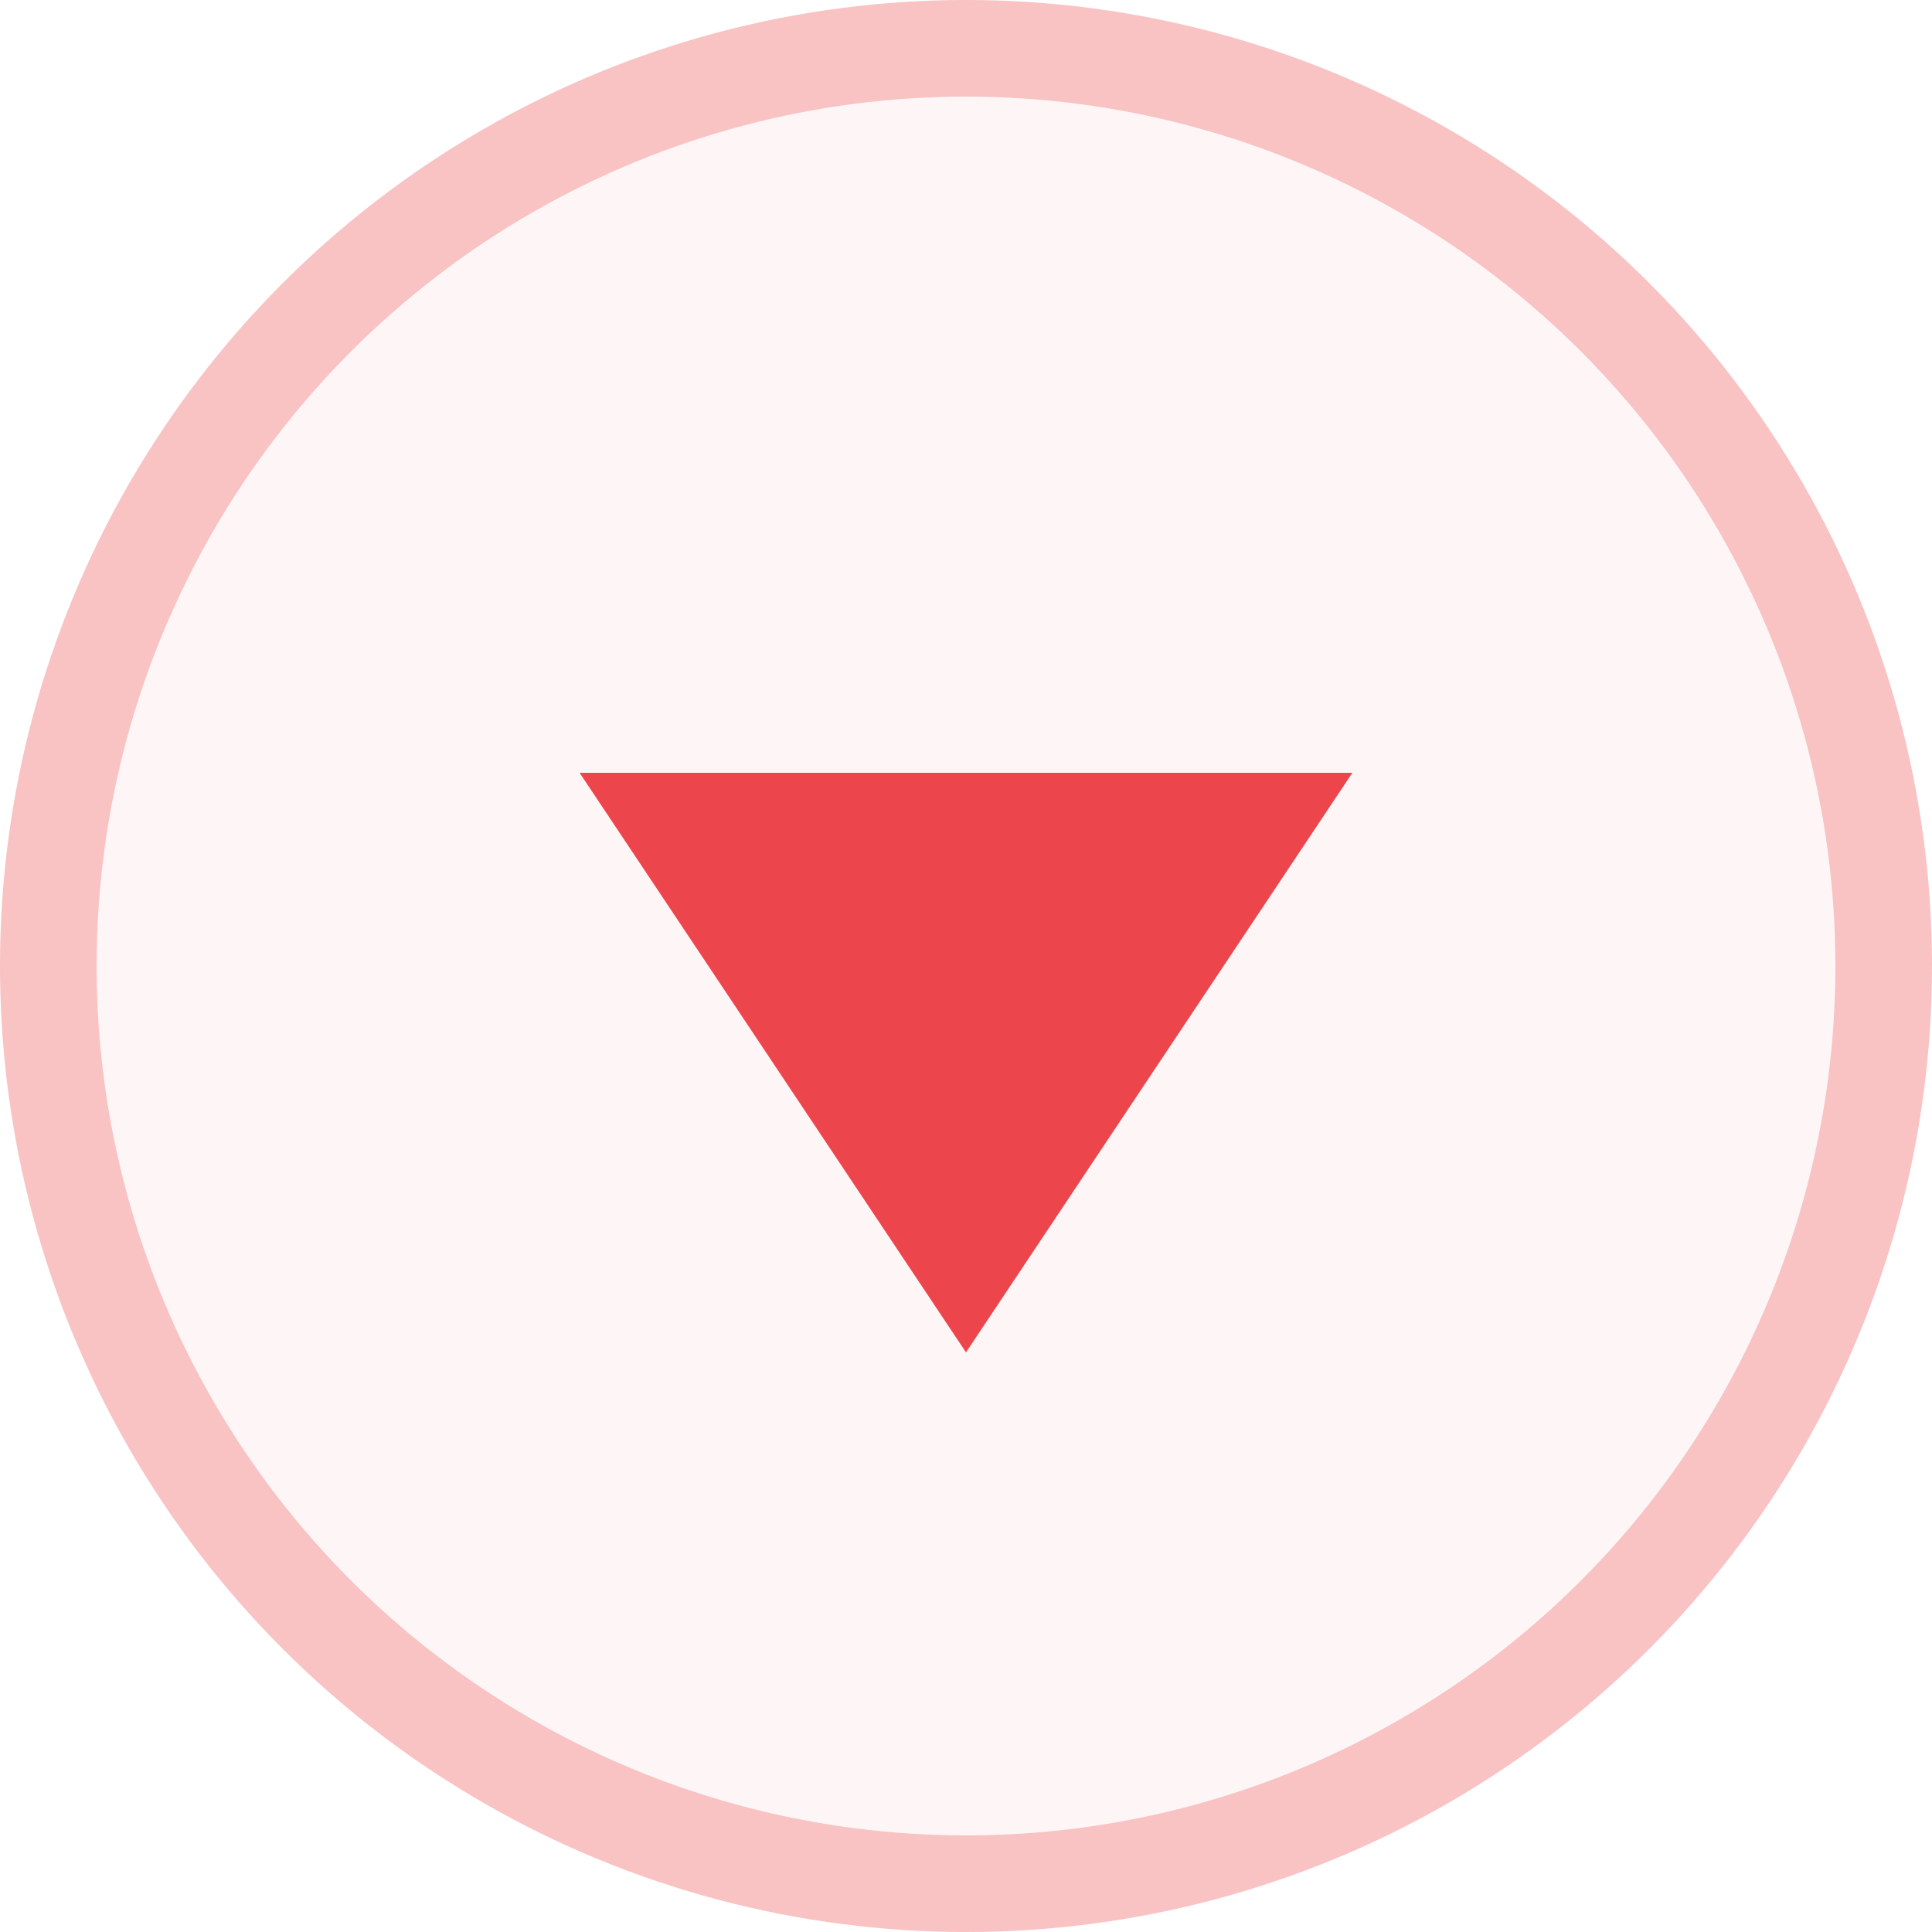 <svg width="20" height="20" viewBox="0 0 20 20" fill="none" xmlns="http://www.w3.org/2000/svg">
<circle cx="10" cy="10" r="10" fill="#EC464C" fill-opacity="0.05"/>
<circle cx="10" cy="10" r="9.5" stroke="#EC464C" stroke-opacity="0.3"/>
<path d="M10 14L14 8H6L10 14Z" fill="#EC464C"/>
</svg>
